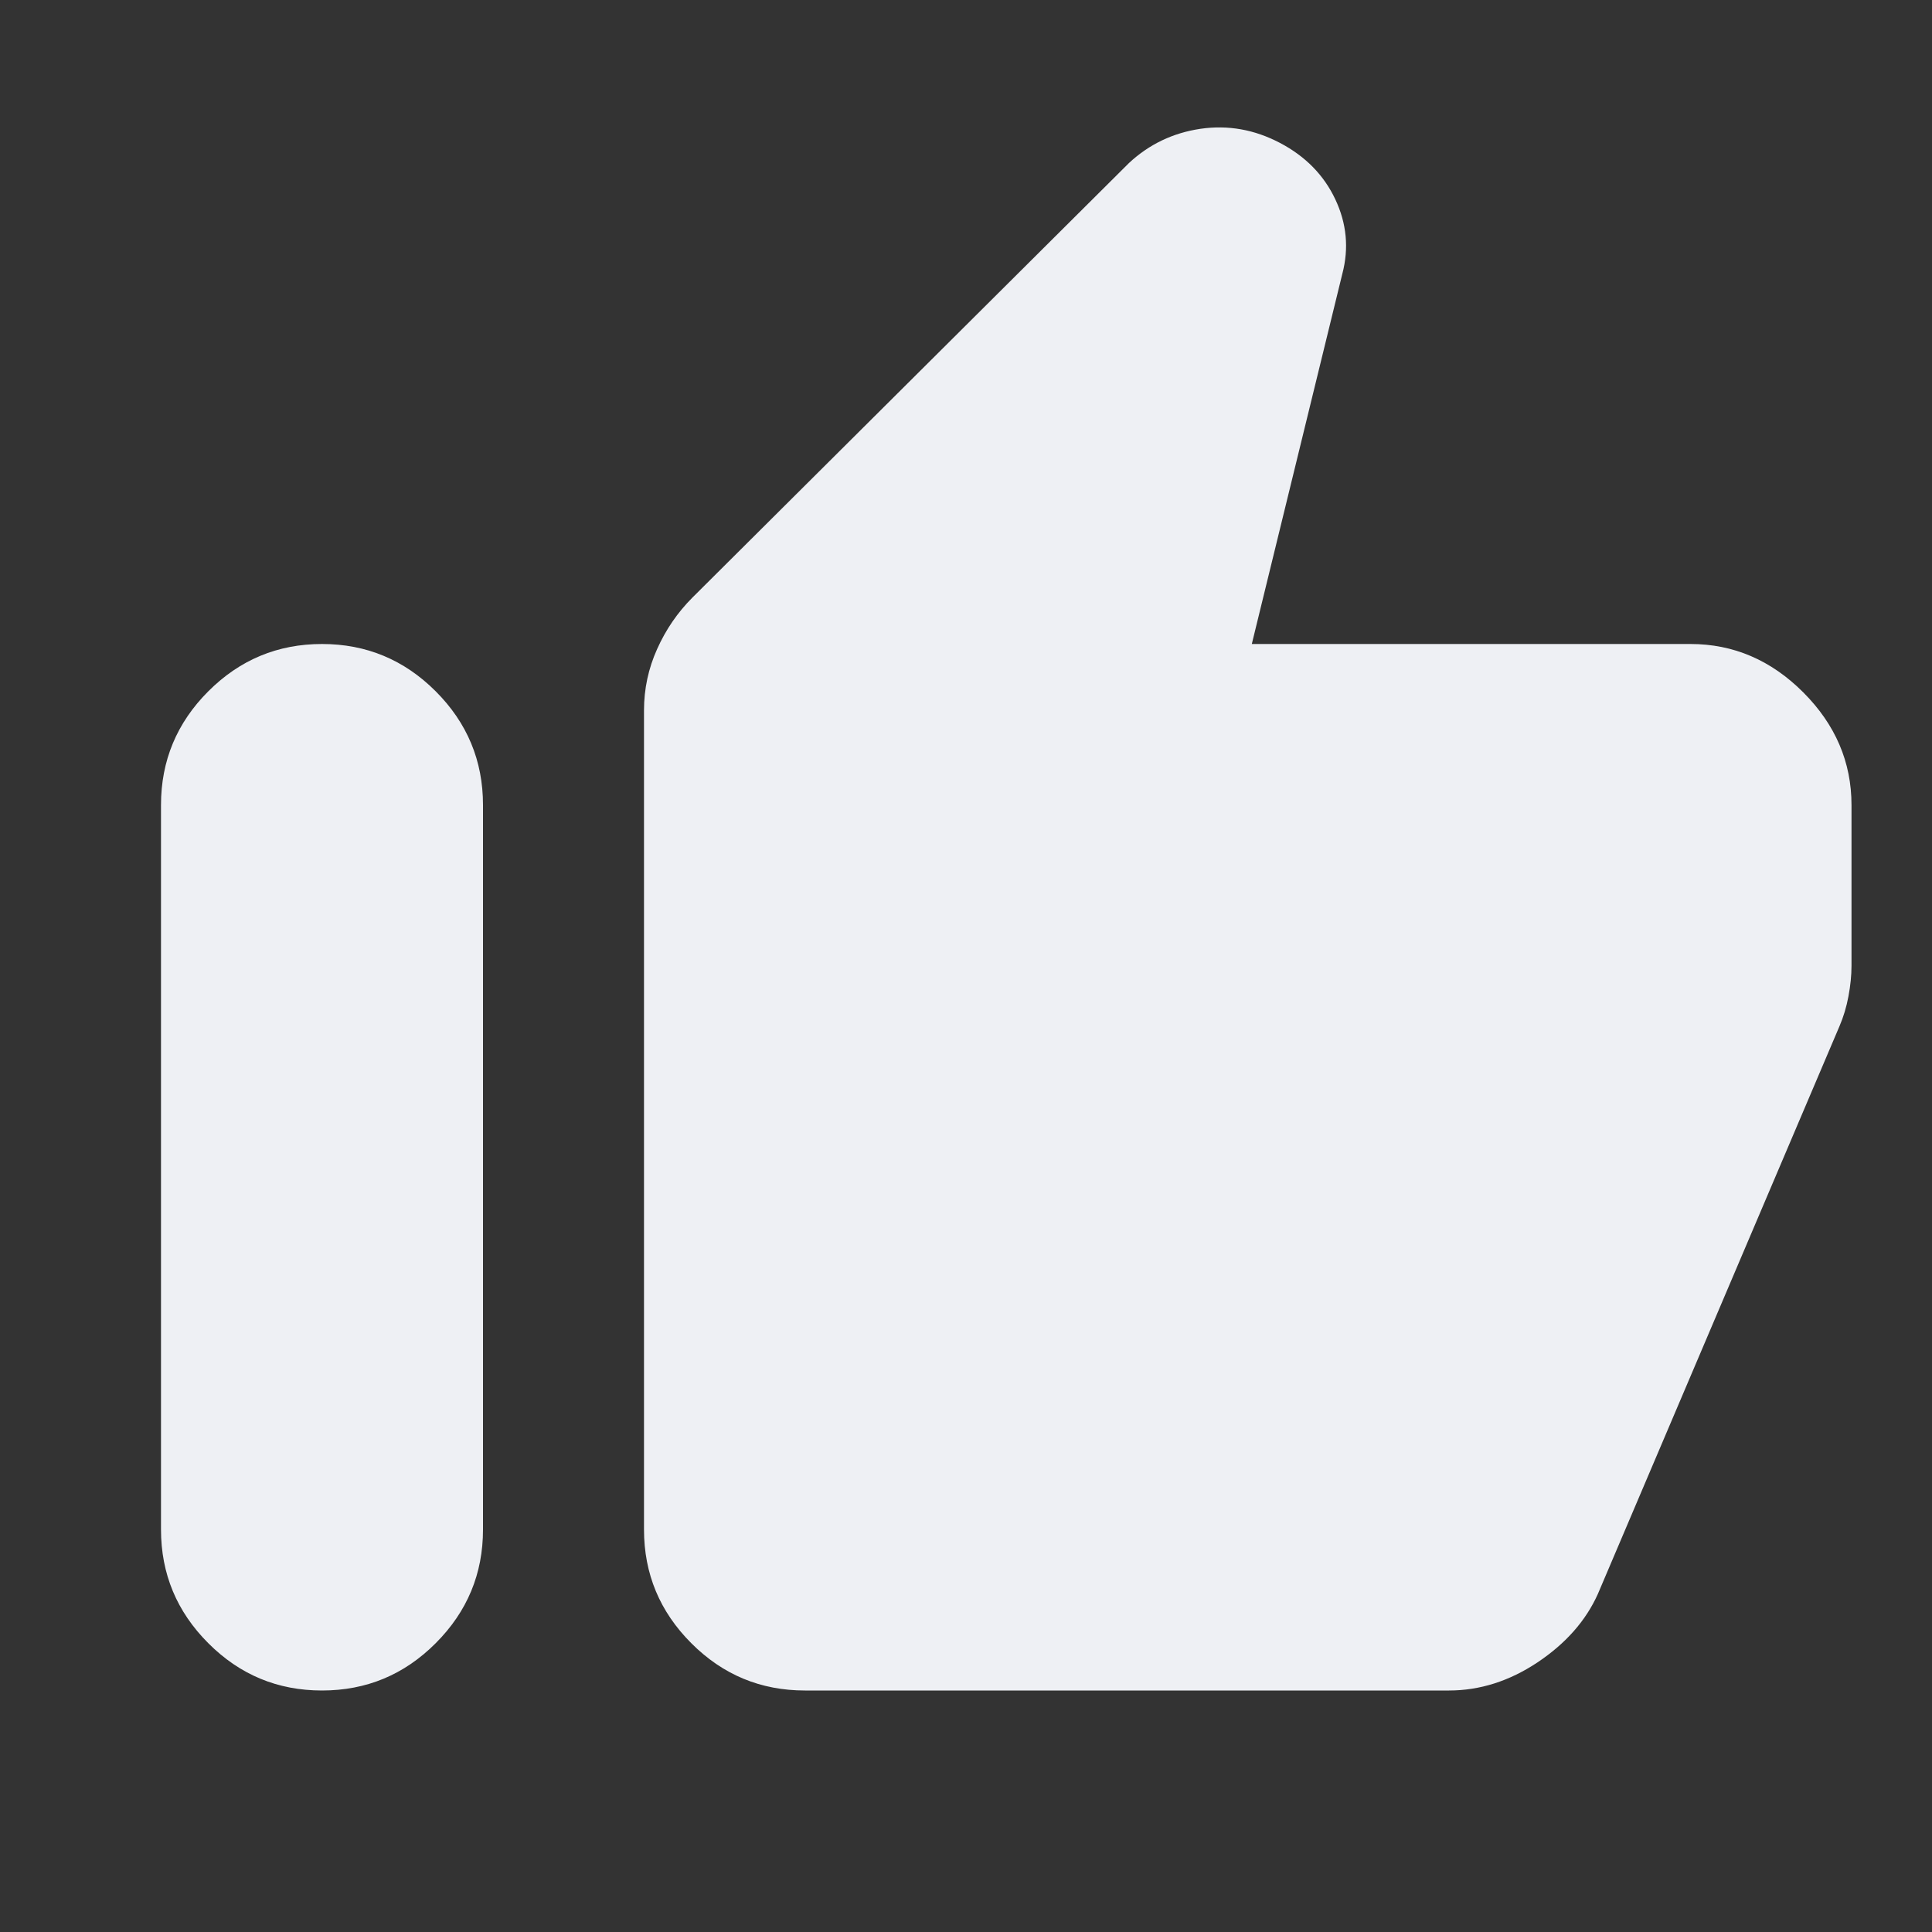 <svg width="30" height="30" viewBox="0 0 30 30" fill="none" xmlns="http://www.w3.org/2000/svg">
<rect x="0" y="0" width="30" height="30" fill="#333333" stroke="none"/>
<mask id="mask0_1476_35420" style="mask-type:alpha" maskUnits="userSpaceOnUse" x="0" y="0" width="30" height="30">
<rect width="30" height="30" fill="#D9D9D9"/>
</mask>
<g mask="url(#mask0_1476_35420)">
<path d="M12.5 26.25C11.812 26.25 11.224 26.006 10.735 25.516C10.245 25.026 10 24.438 10 23.75V11.031C10 10.698 10.068 10.38 10.204 10.078C10.339 9.776 10.521 9.511 10.75 9.281L17.531 2.531C17.844 2.24 18.214 2.063 18.641 2C19.068 1.938 19.479 2.011 19.875 2.219C20.271 2.427 20.557 2.719 20.734 3.094C20.911 3.469 20.948 3.854 20.844 4.25L19.438 10H26.25C26.917 10 27.5 10.25 28 10.75C28.5 11.25 28.75 11.834 28.75 12.5V15C28.75 15.146 28.734 15.302 28.703 15.469C28.672 15.636 28.625 15.792 28.562 15.938L24.812 24.75C24.625 25.167 24.312 25.521 23.875 25.813C23.438 26.104 22.979 26.25 22.5 26.25H12.5ZM5 26.25C4.312 26.25 3.724 26.006 3.235 25.516C2.745 25.026 2.5 24.438 2.5 23.75V12.5C2.5 11.813 2.745 11.224 3.235 10.734C3.724 10.245 4.312 10 5 10C5.688 10 6.276 10.245 6.765 10.734C7.255 11.224 7.5 11.813 7.5 12.5V23.75C7.5 24.438 7.255 25.026 6.765 25.516C6.276 26.006 5.688 26.25 5 26.25Z" fill="#EEF0F4"/>
</g>
</svg>
